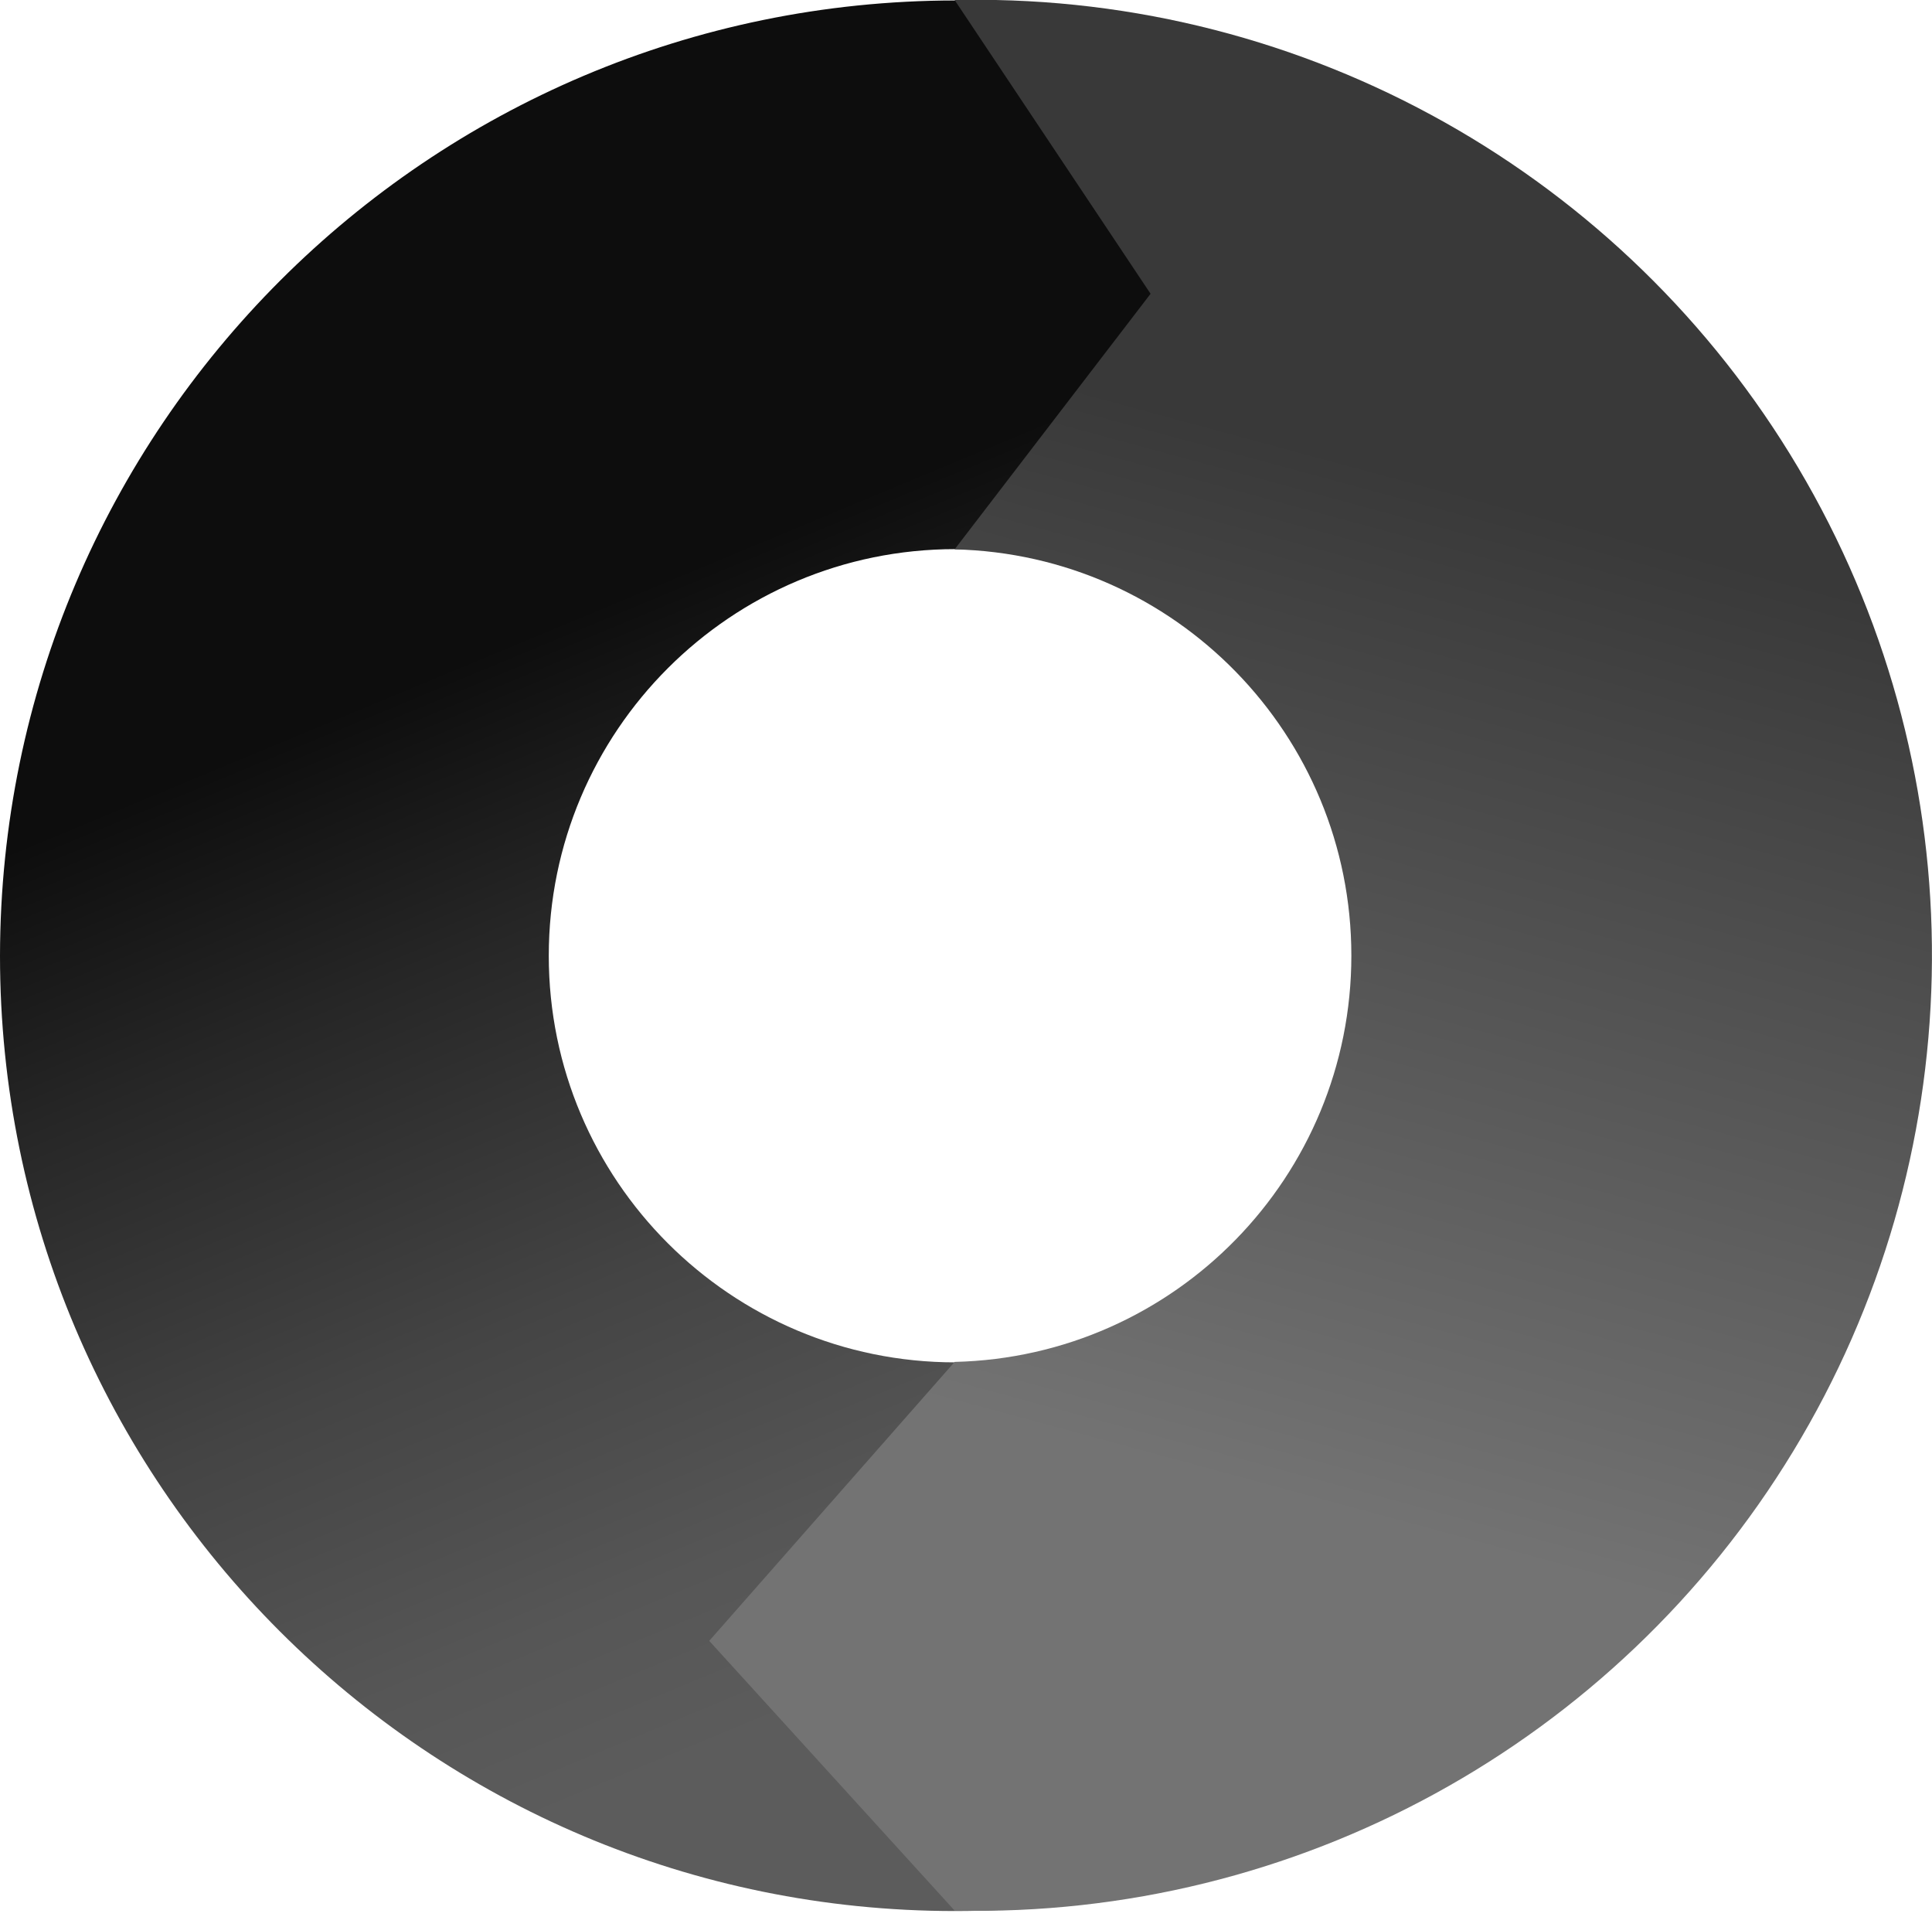 <?xml version="1.0" encoding="UTF-8"?>
<svg width="256px" height="254px" viewBox="0 0 256 254" version="1.1" xmlns="http://www.w3.org/2000/svg" xmlns:xlink="http://www.w3.org/1999/xlink" preserveAspectRatio="xMidYMid">
    <defs>
        <linearGradient x1="61.05%" y1="82.514%" x2="38.45%" y2="28.19%" id="linearGradient-1">
            <stop stop-color="rgb(92,92,92)" offset="0%"></stop>
            <stop stop-color="rgb(86,86,86)" offset="16%"></stop>
            <stop stop-color="rgb(68,68,68)" offset="43%"></stop>
            <stop stop-color="rgb(38,38,38)" offset="76%"></stop>
            <stop stop-color="rgb(13,13,13)" offset="100%"></stop>
        </linearGradient>
        <linearGradient x1="62.857%" y1="19.708%" x2="52.43%" y2="78.902%" id="linearGradient-2">
            <stop stop-color="rgb(57,57,57)" offset="0%"></stop>
            <stop stop-color="rgb(57,57,57)" offset="11%"></stop>
            <stop stop-color="rgb(115,115,115)" offset="100%"></stop>
        </linearGradient>
    </defs>
    <g>
        <path d="M72.715,126.611 C72.715,96.862 96.832,72.745 126.581,72.745 C156.331,72.745 180.448,96.862 180.448,126.611 C180.448,156.361 156.331,180.477 126.581,180.477 L126.581,180.477 C96.832,180.477 72.715,156.361 72.715,126.611 L72.715,126.611 M0,126.611 C0,196.504 56.659,253.163 126.552,253.163 C196.444,253.163 253.103,196.504 253.103,126.611 C253.103,56.719 196.444,0.06 126.552,0.06 L126.552,0.06 C56.7,0.158 0.098,56.759 0,126.611" fill="url(#linearGradient-1)"></path>
        <path d="M152.457,38.918 L126.492,72.775 C155.724,73.462 179.062,97.356 179.062,126.596 C179.062,155.836 155.724,179.73 126.492,180.418 L93.976,217.371 L126.492,253.103 C171.746,254.147 214.114,230.947 237.608,192.255 C261.103,153.564 262.148,105.271 240.35,65.599 C218.552,25.927 177.228,0.915 131.971,0 C130.155,0 128.308,0 126.492,0 L152.457,38.918 Z" fill="url(#linearGradient-2)"></path>
    </g>
</svg>